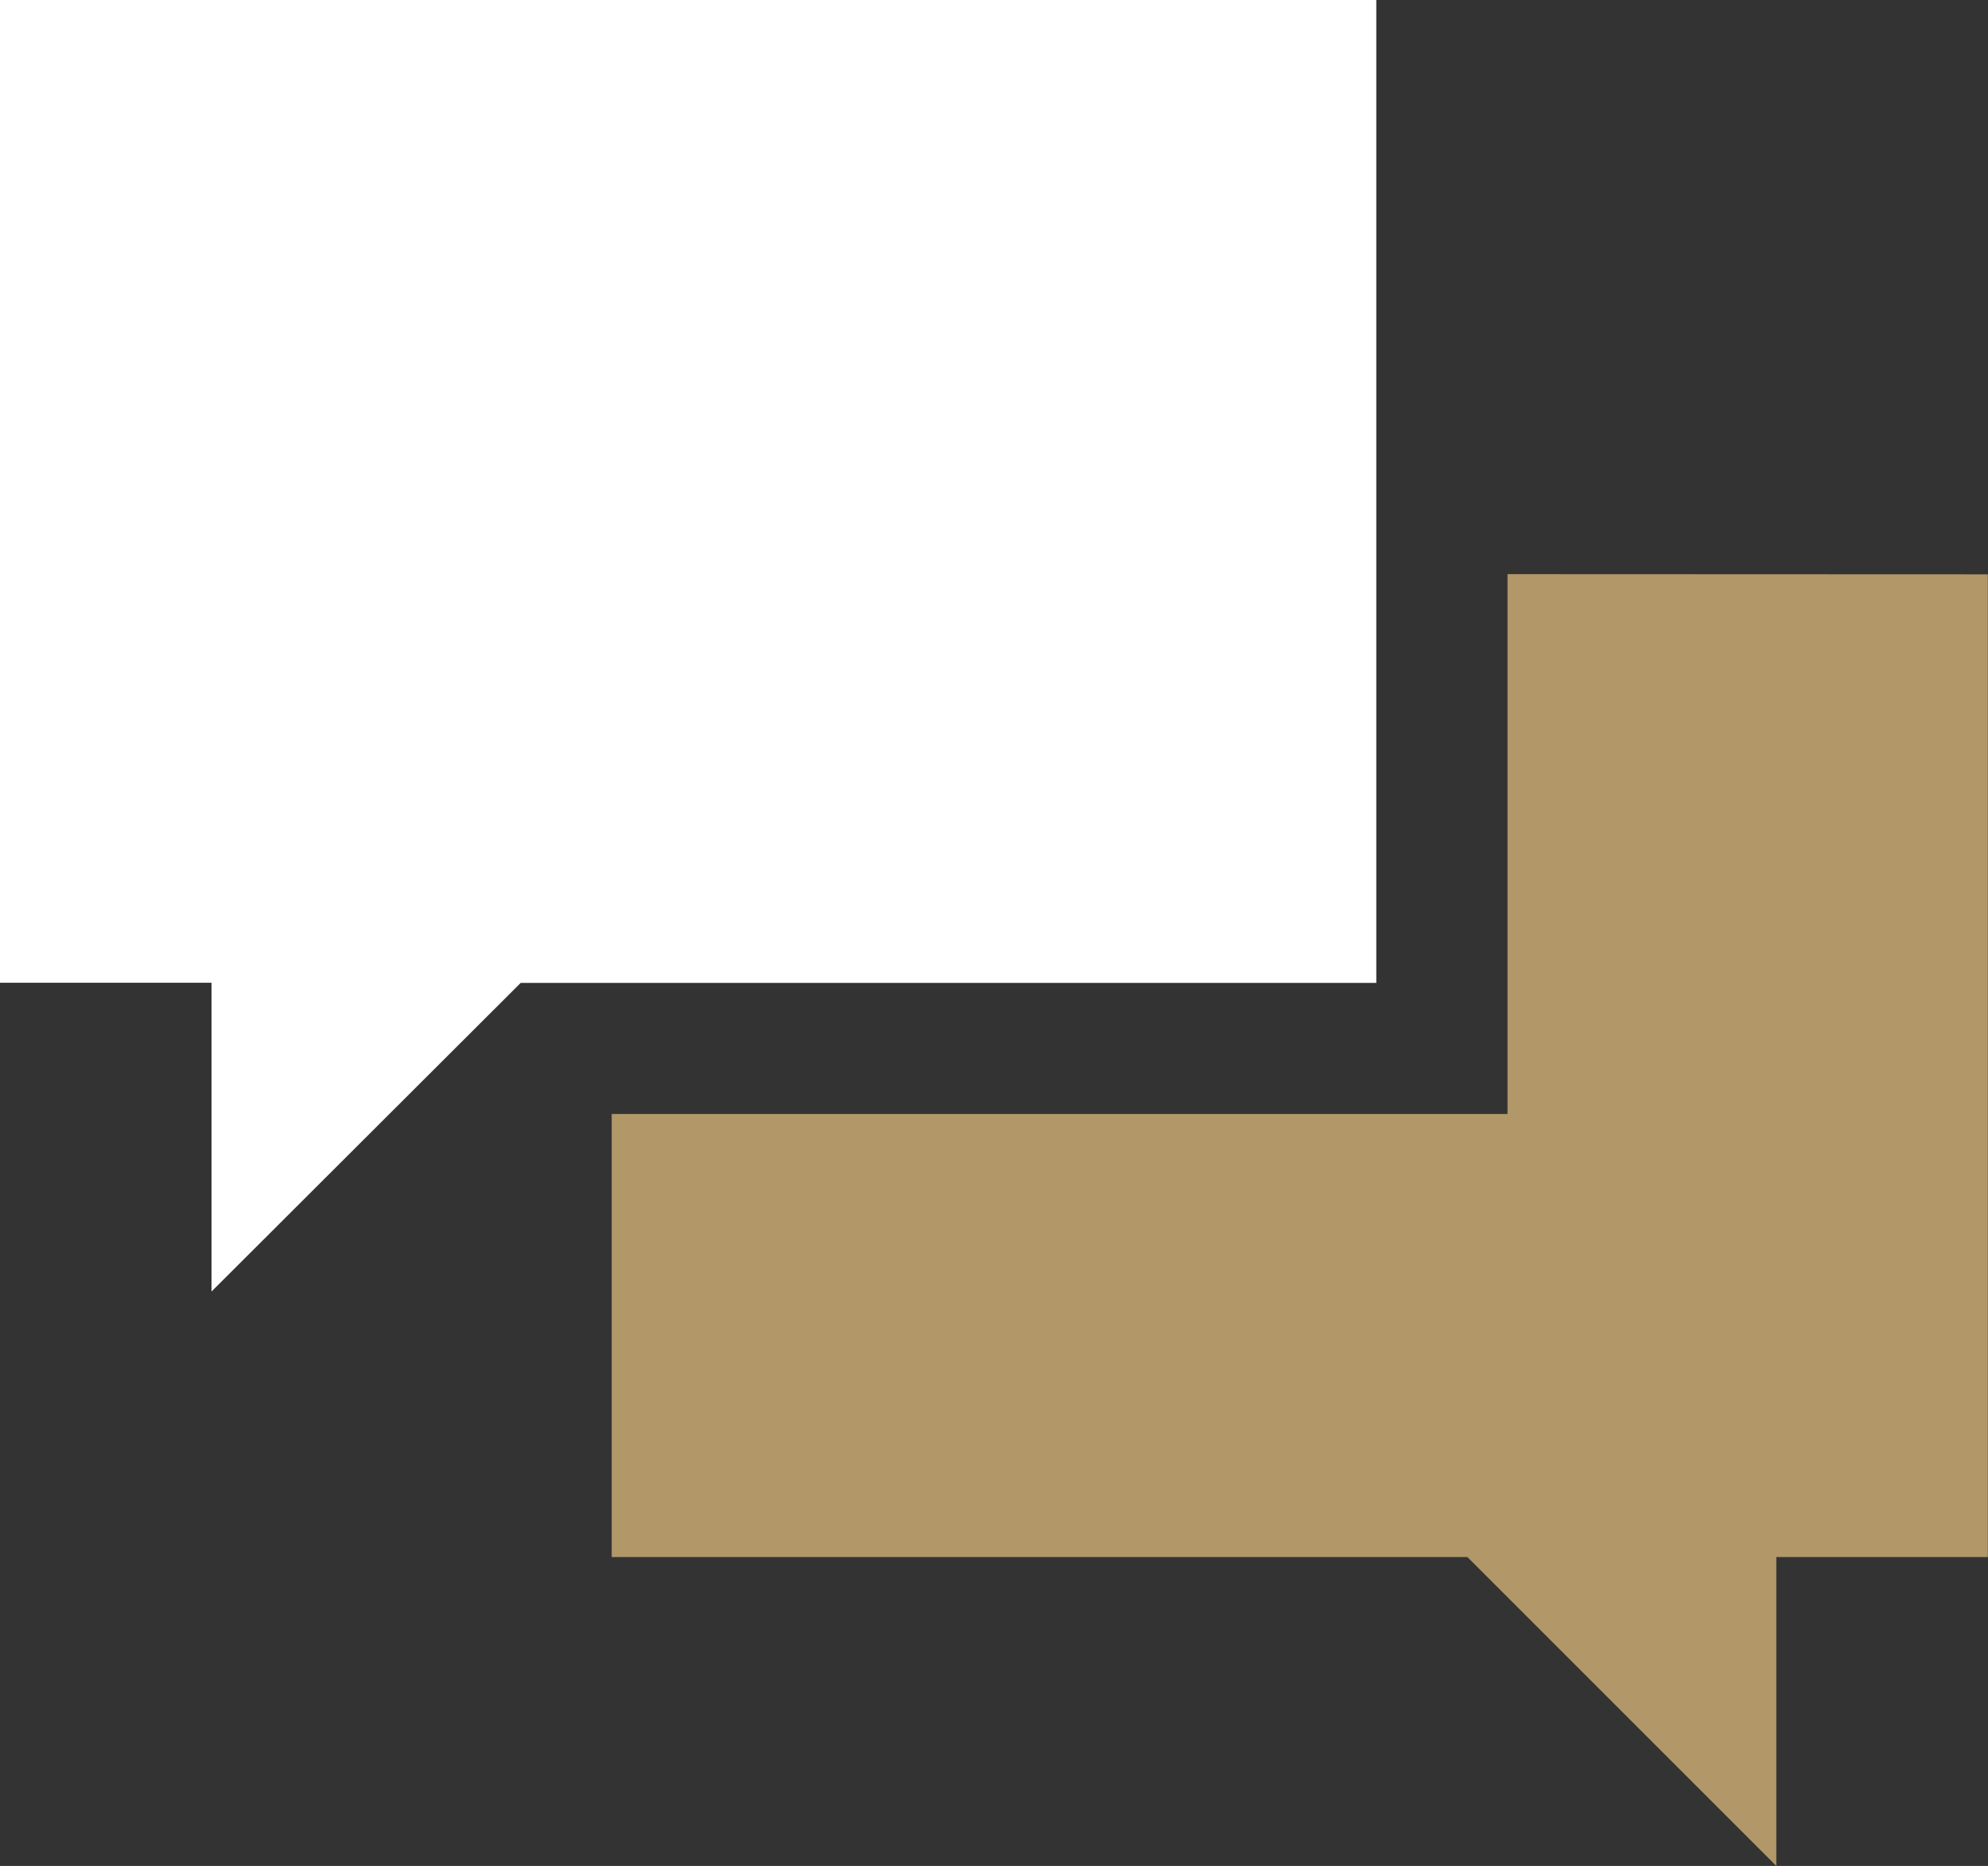 <svg xmlns="http://www.w3.org/2000/svg" viewBox="1228.042 650 31.957 30">
  <rect x="1228.042" y="650" width="31.957" height="30" fill="#333333" stroke="none"/>
  <defs>
    <style>
      .cls-1 {
        fill: #fff;
      }

      .cls-2 {
        fill: #b29768;
      }
    </style>
  </defs>
  <g id="speech-bubble" transform="translate(1228.042 636.065)">
    <path id="Path_3" data-name="Path 3" class="cls-1" d="M22.124,13.935H0v15.8H3.4V34.7L8.37,29.738H22.124Z" transform="translate(0 0)"/>
    <path id="Path_4" data-name="Path 4" class="cls-2" d="M154.4,145.36v8.679H140v7.124h13.755l4.966,4.966v-4.966h3.4v-15.8Z" transform="translate(-130.167 -122.194)"/>
  </g>
</svg>
